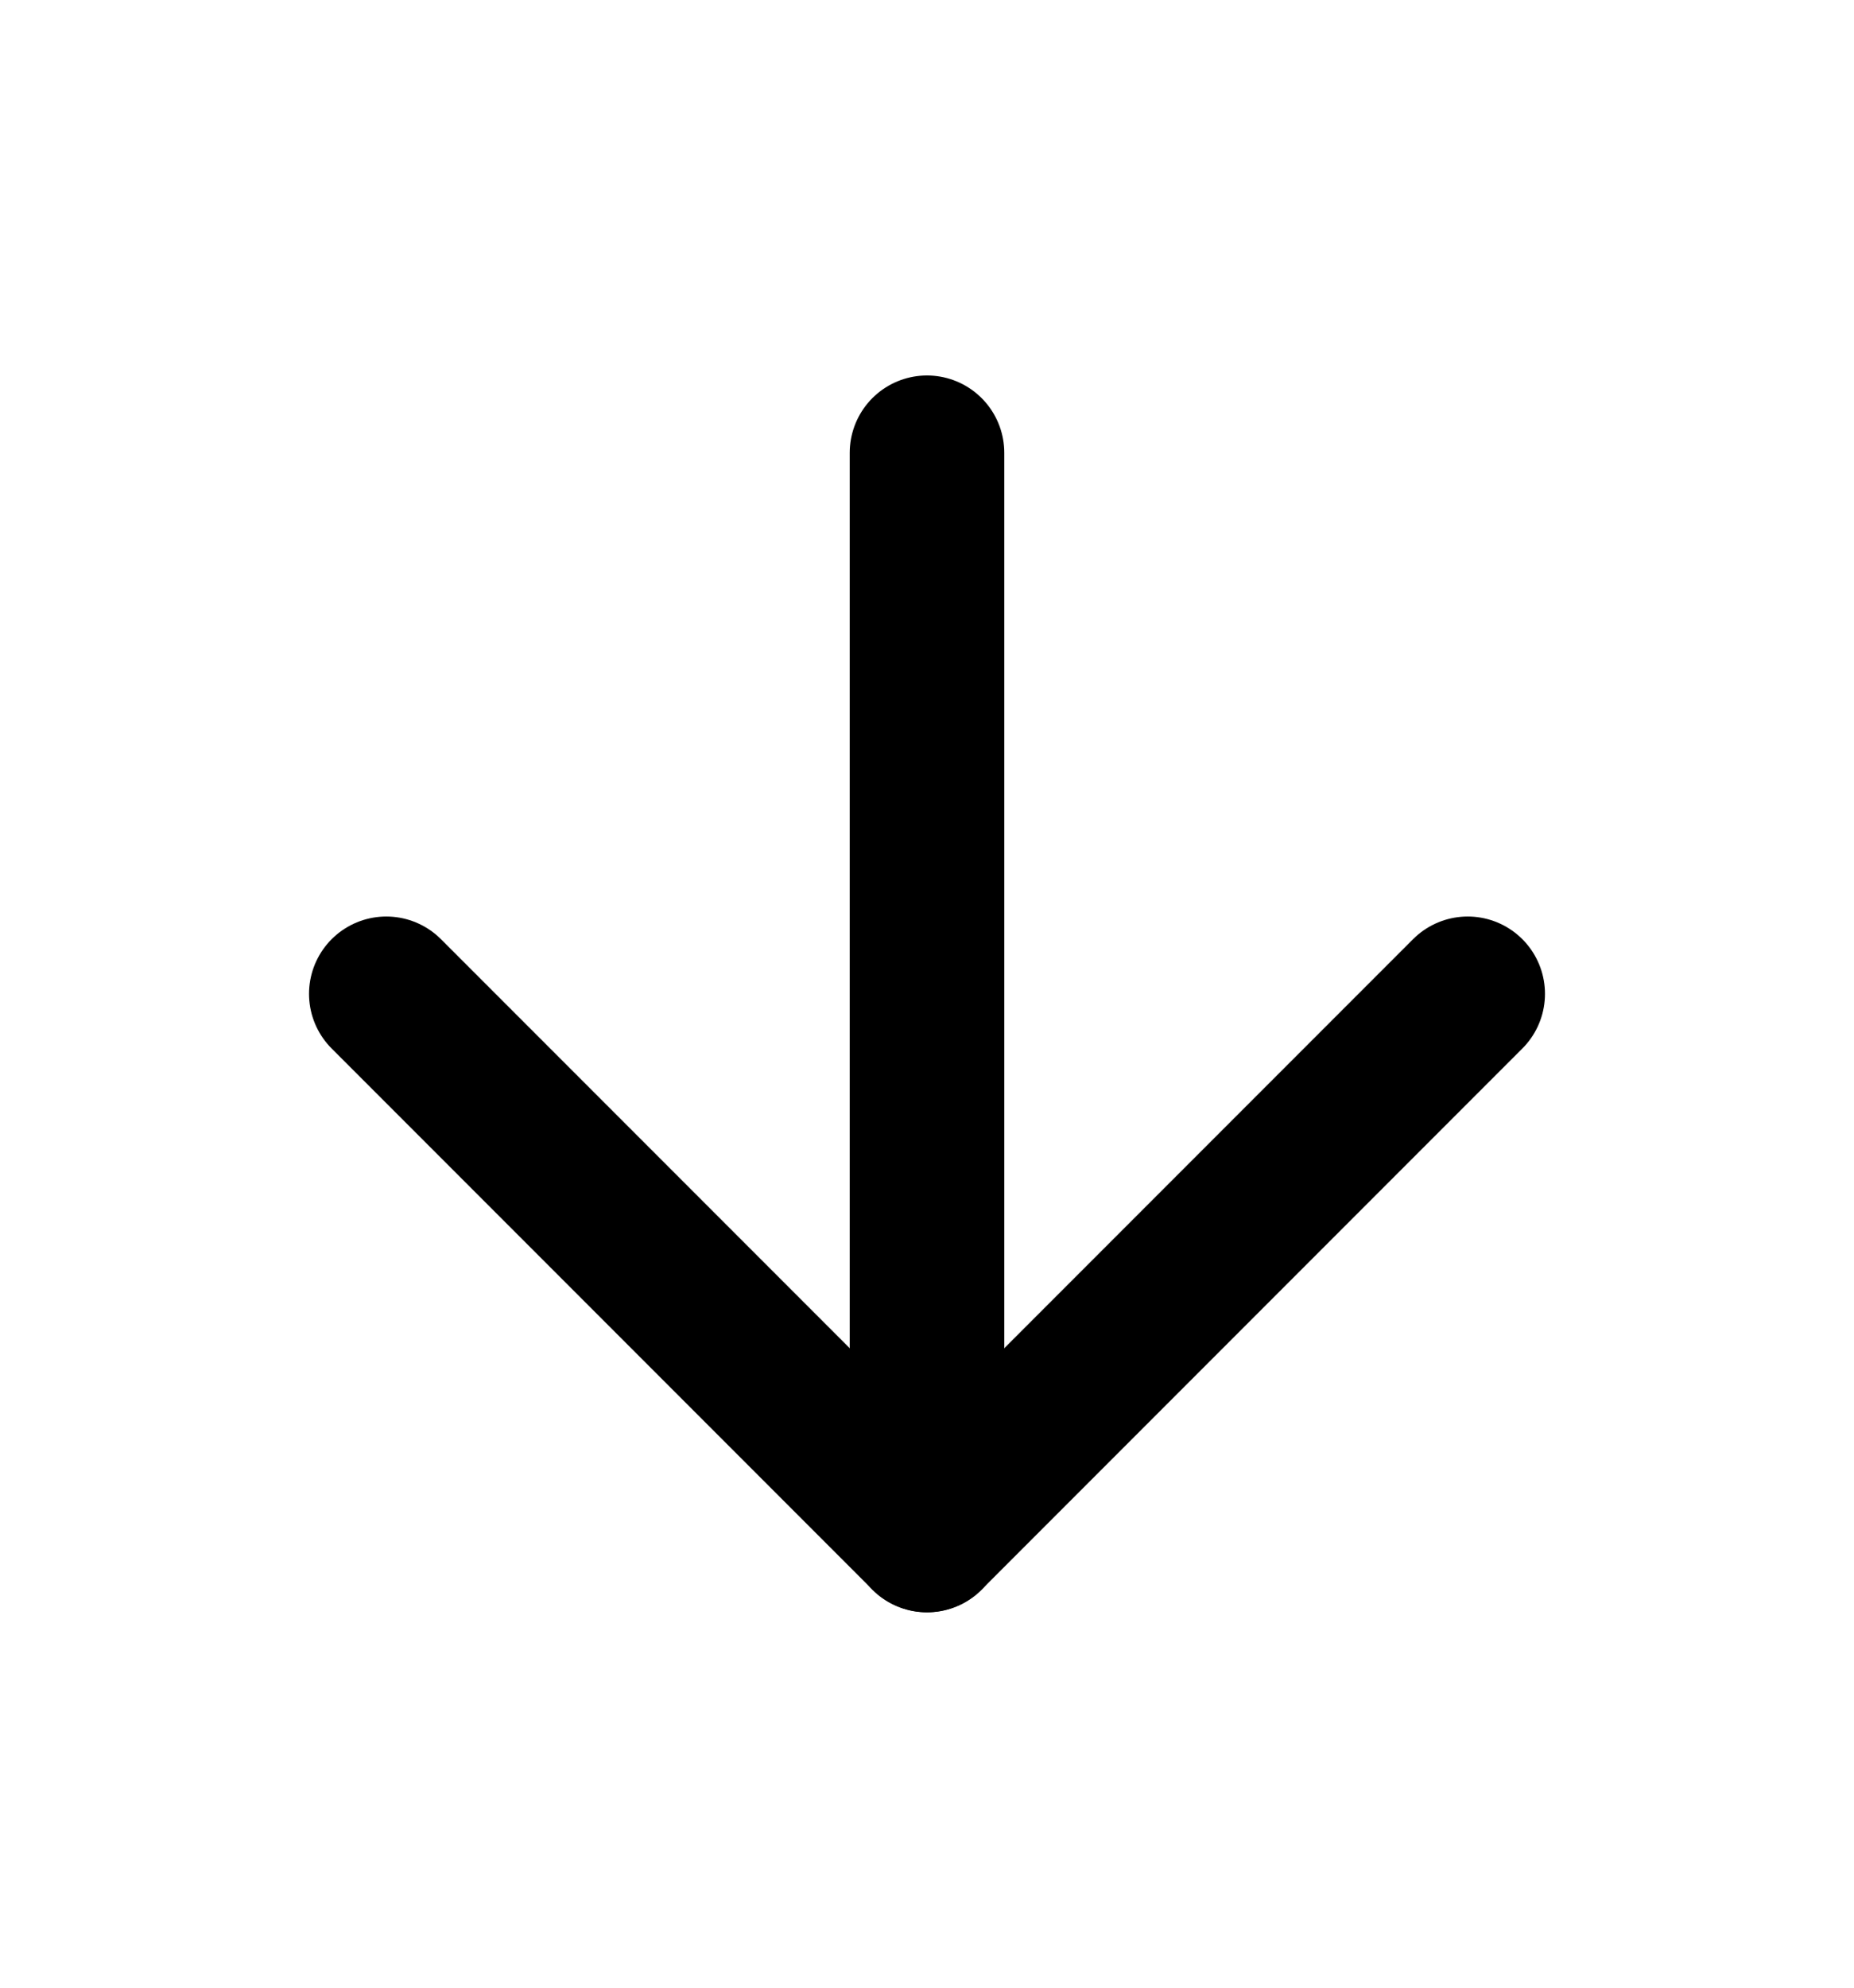 <svg width="14" height="15" viewBox="0 0 14 15" fill="none" xmlns="http://www.w3.org/2000/svg">
<path d="M7 3.417V11.584" stroke="currentColor" stroke-width="1.167" stroke-linecap="round" stroke-linejoin="round"/>
<path d="M11.083 7.5L7 11.583L2.917 7.5" stroke="currentColor" stroke-width="1.167" stroke-linecap="round" stroke-linejoin="round"/>
</svg>

